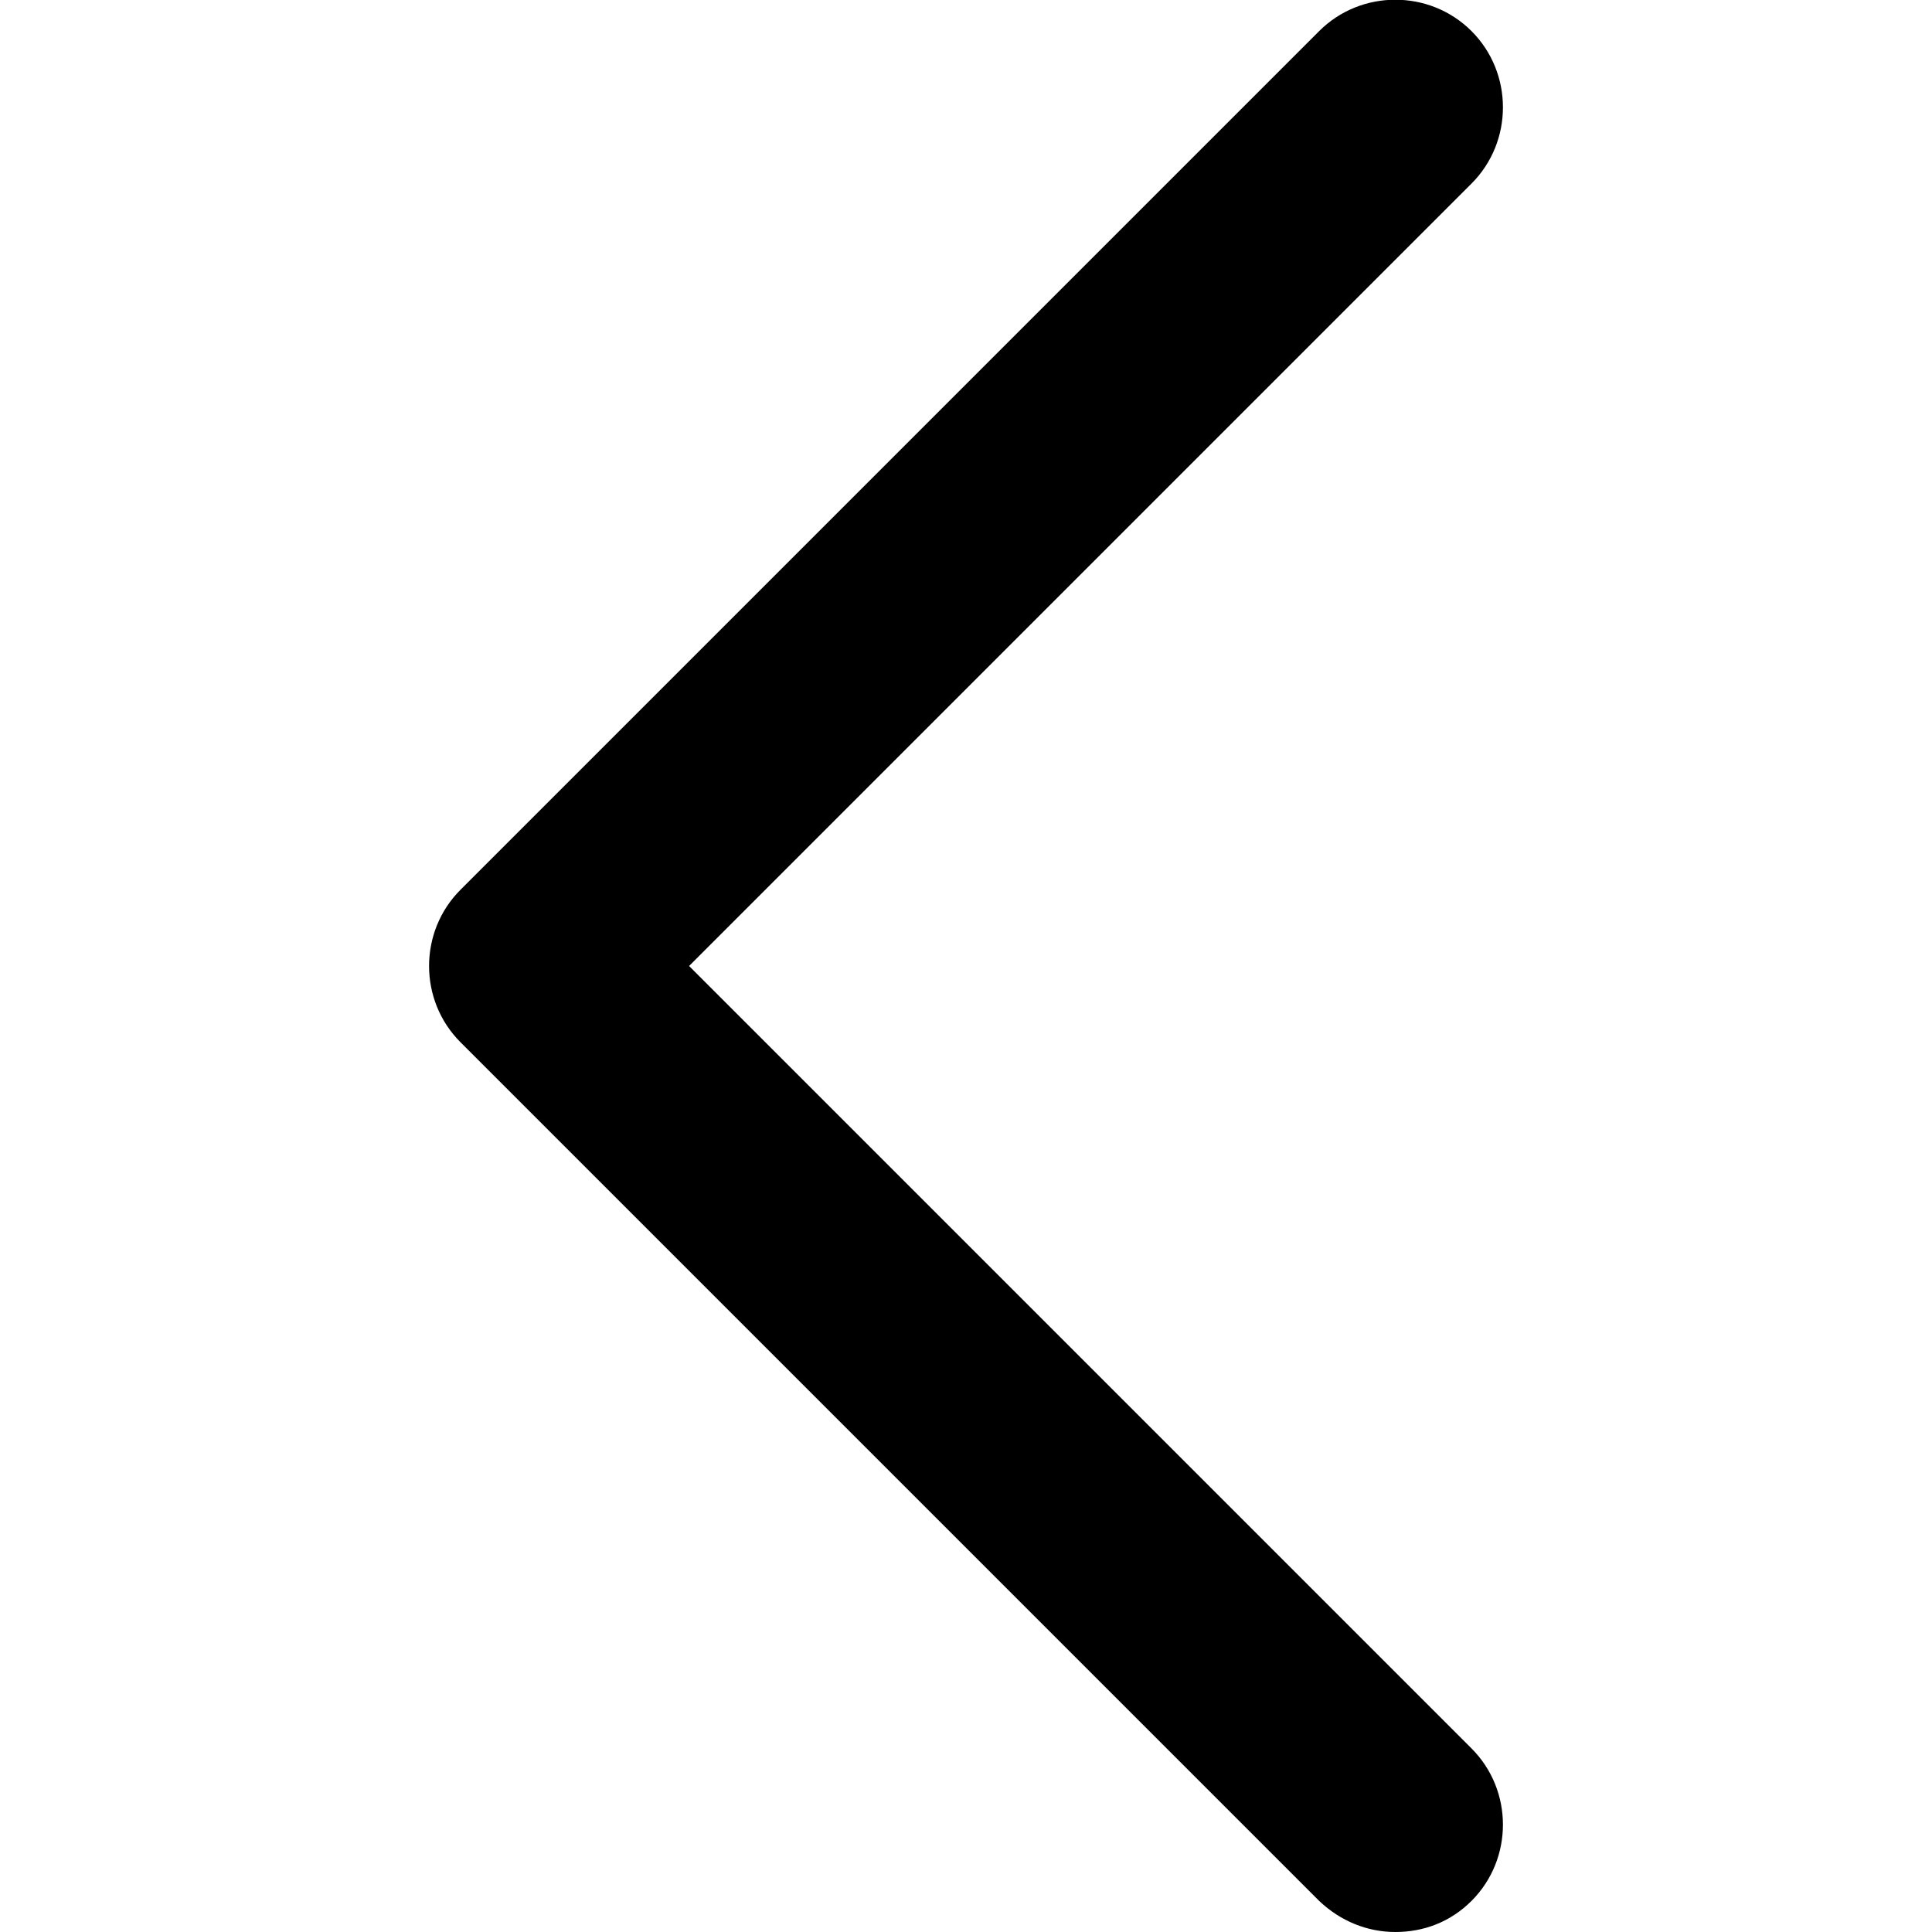 <?xml version="1.0" encoding="UTF-8"?><svg id="a" xmlns="http://www.w3.org/2000/svg" viewBox="0 0 18 18"><path id="b" d="M13,18c-.26,0-.51-.1-.71-.29l-8-8c-.39-.39-.39-1.03,0-1.42L12.29,.29c.39-.39,1.03-.39,1.42,0s.39,1.03,0,1.42l-7.29,7.29,7.29,7.29c.39,.39,.39,1.03,0,1.42-.2,.2-.45,.29-.71,.29Z"/></svg>